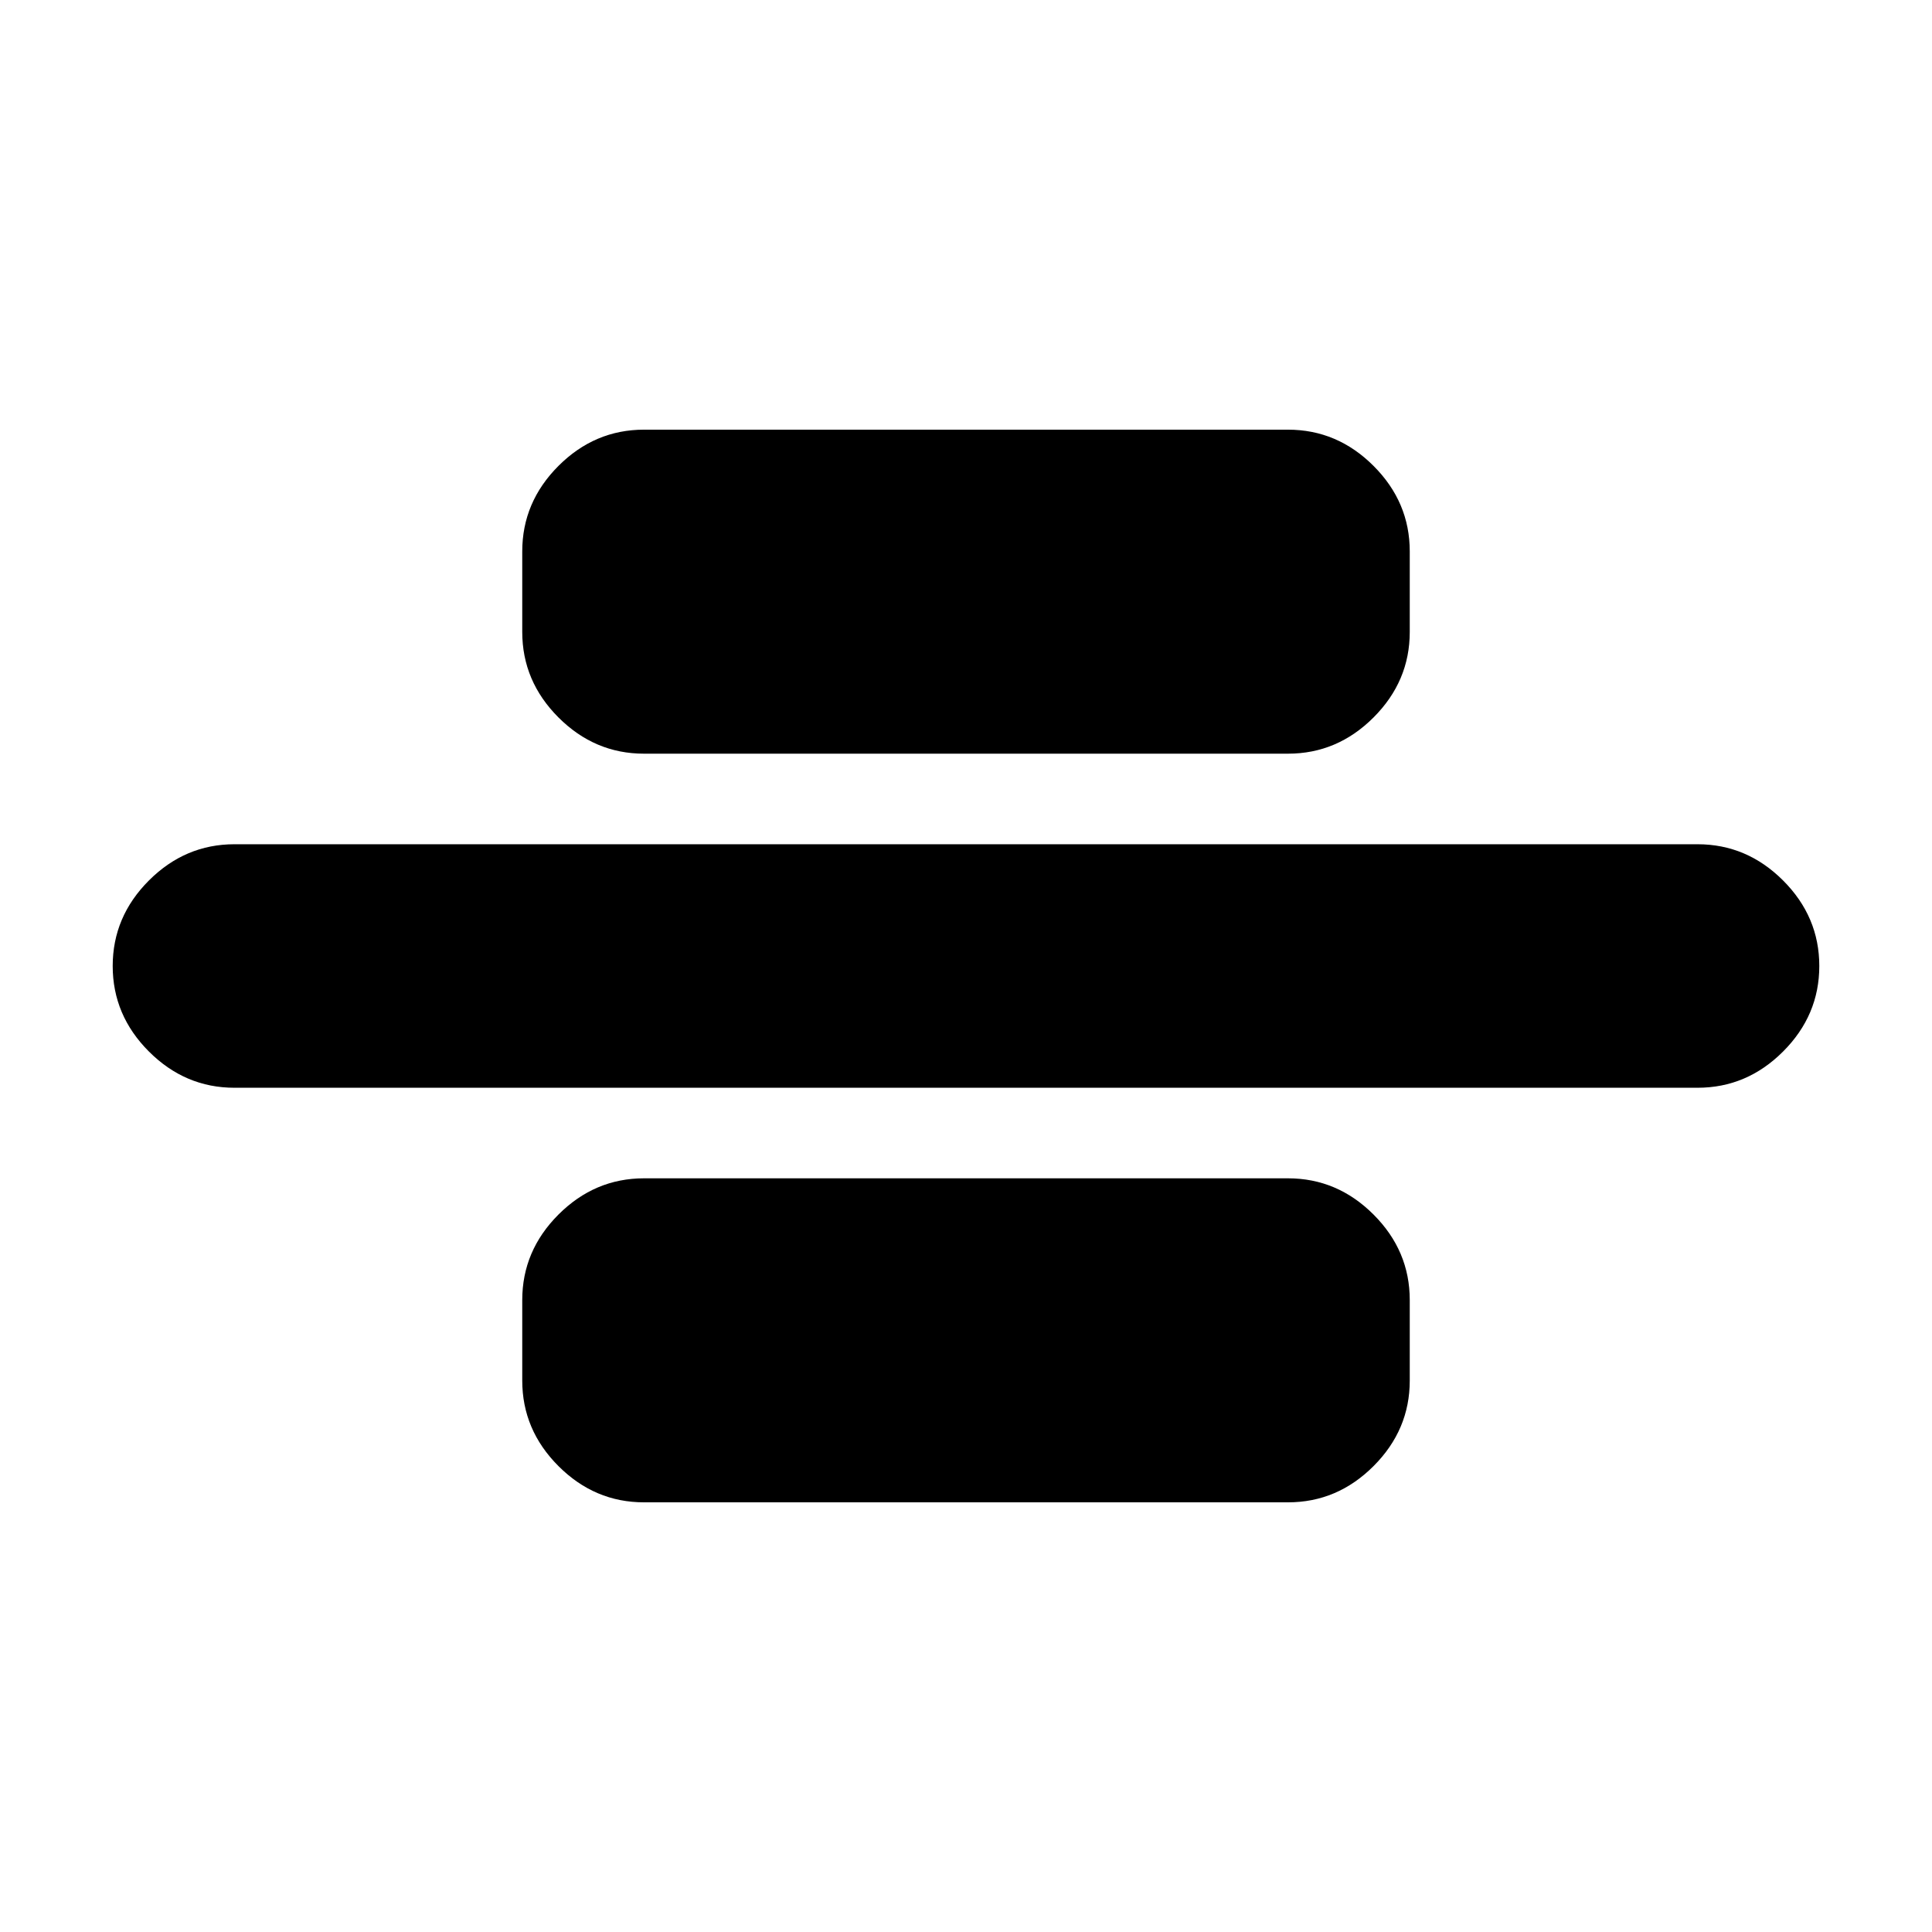 <svg xmlns="http://www.w3.org/2000/svg" height="24" viewBox="0 -960 960 960" width="24"><path d="M116.5-419.5q-24.5 0-42.5-18T56-480q0-24.5 18-42.5t42.5-18h727q24.5 0 42.5 18t18 42.5q0 24.5-18 42.5t-42.5 18h-727Zm203.5-166q-24.5 0-42.5-18t-18-42.5v-40q0-24.5 18-42.5t42.5-18h320q24.5 0 42.5 18t18 42.5v40q0 24.5-18 42.5t-42.5 18H320Zm0 372q-24.5 0-42.5-18t-18-42.5v-40q0-24.5 18-42.5t42.5-18h320q24.5 0 42.5 18t18 42.5v40q0 24.5-18 42.5t-42.5 18H320Z"/></svg>
